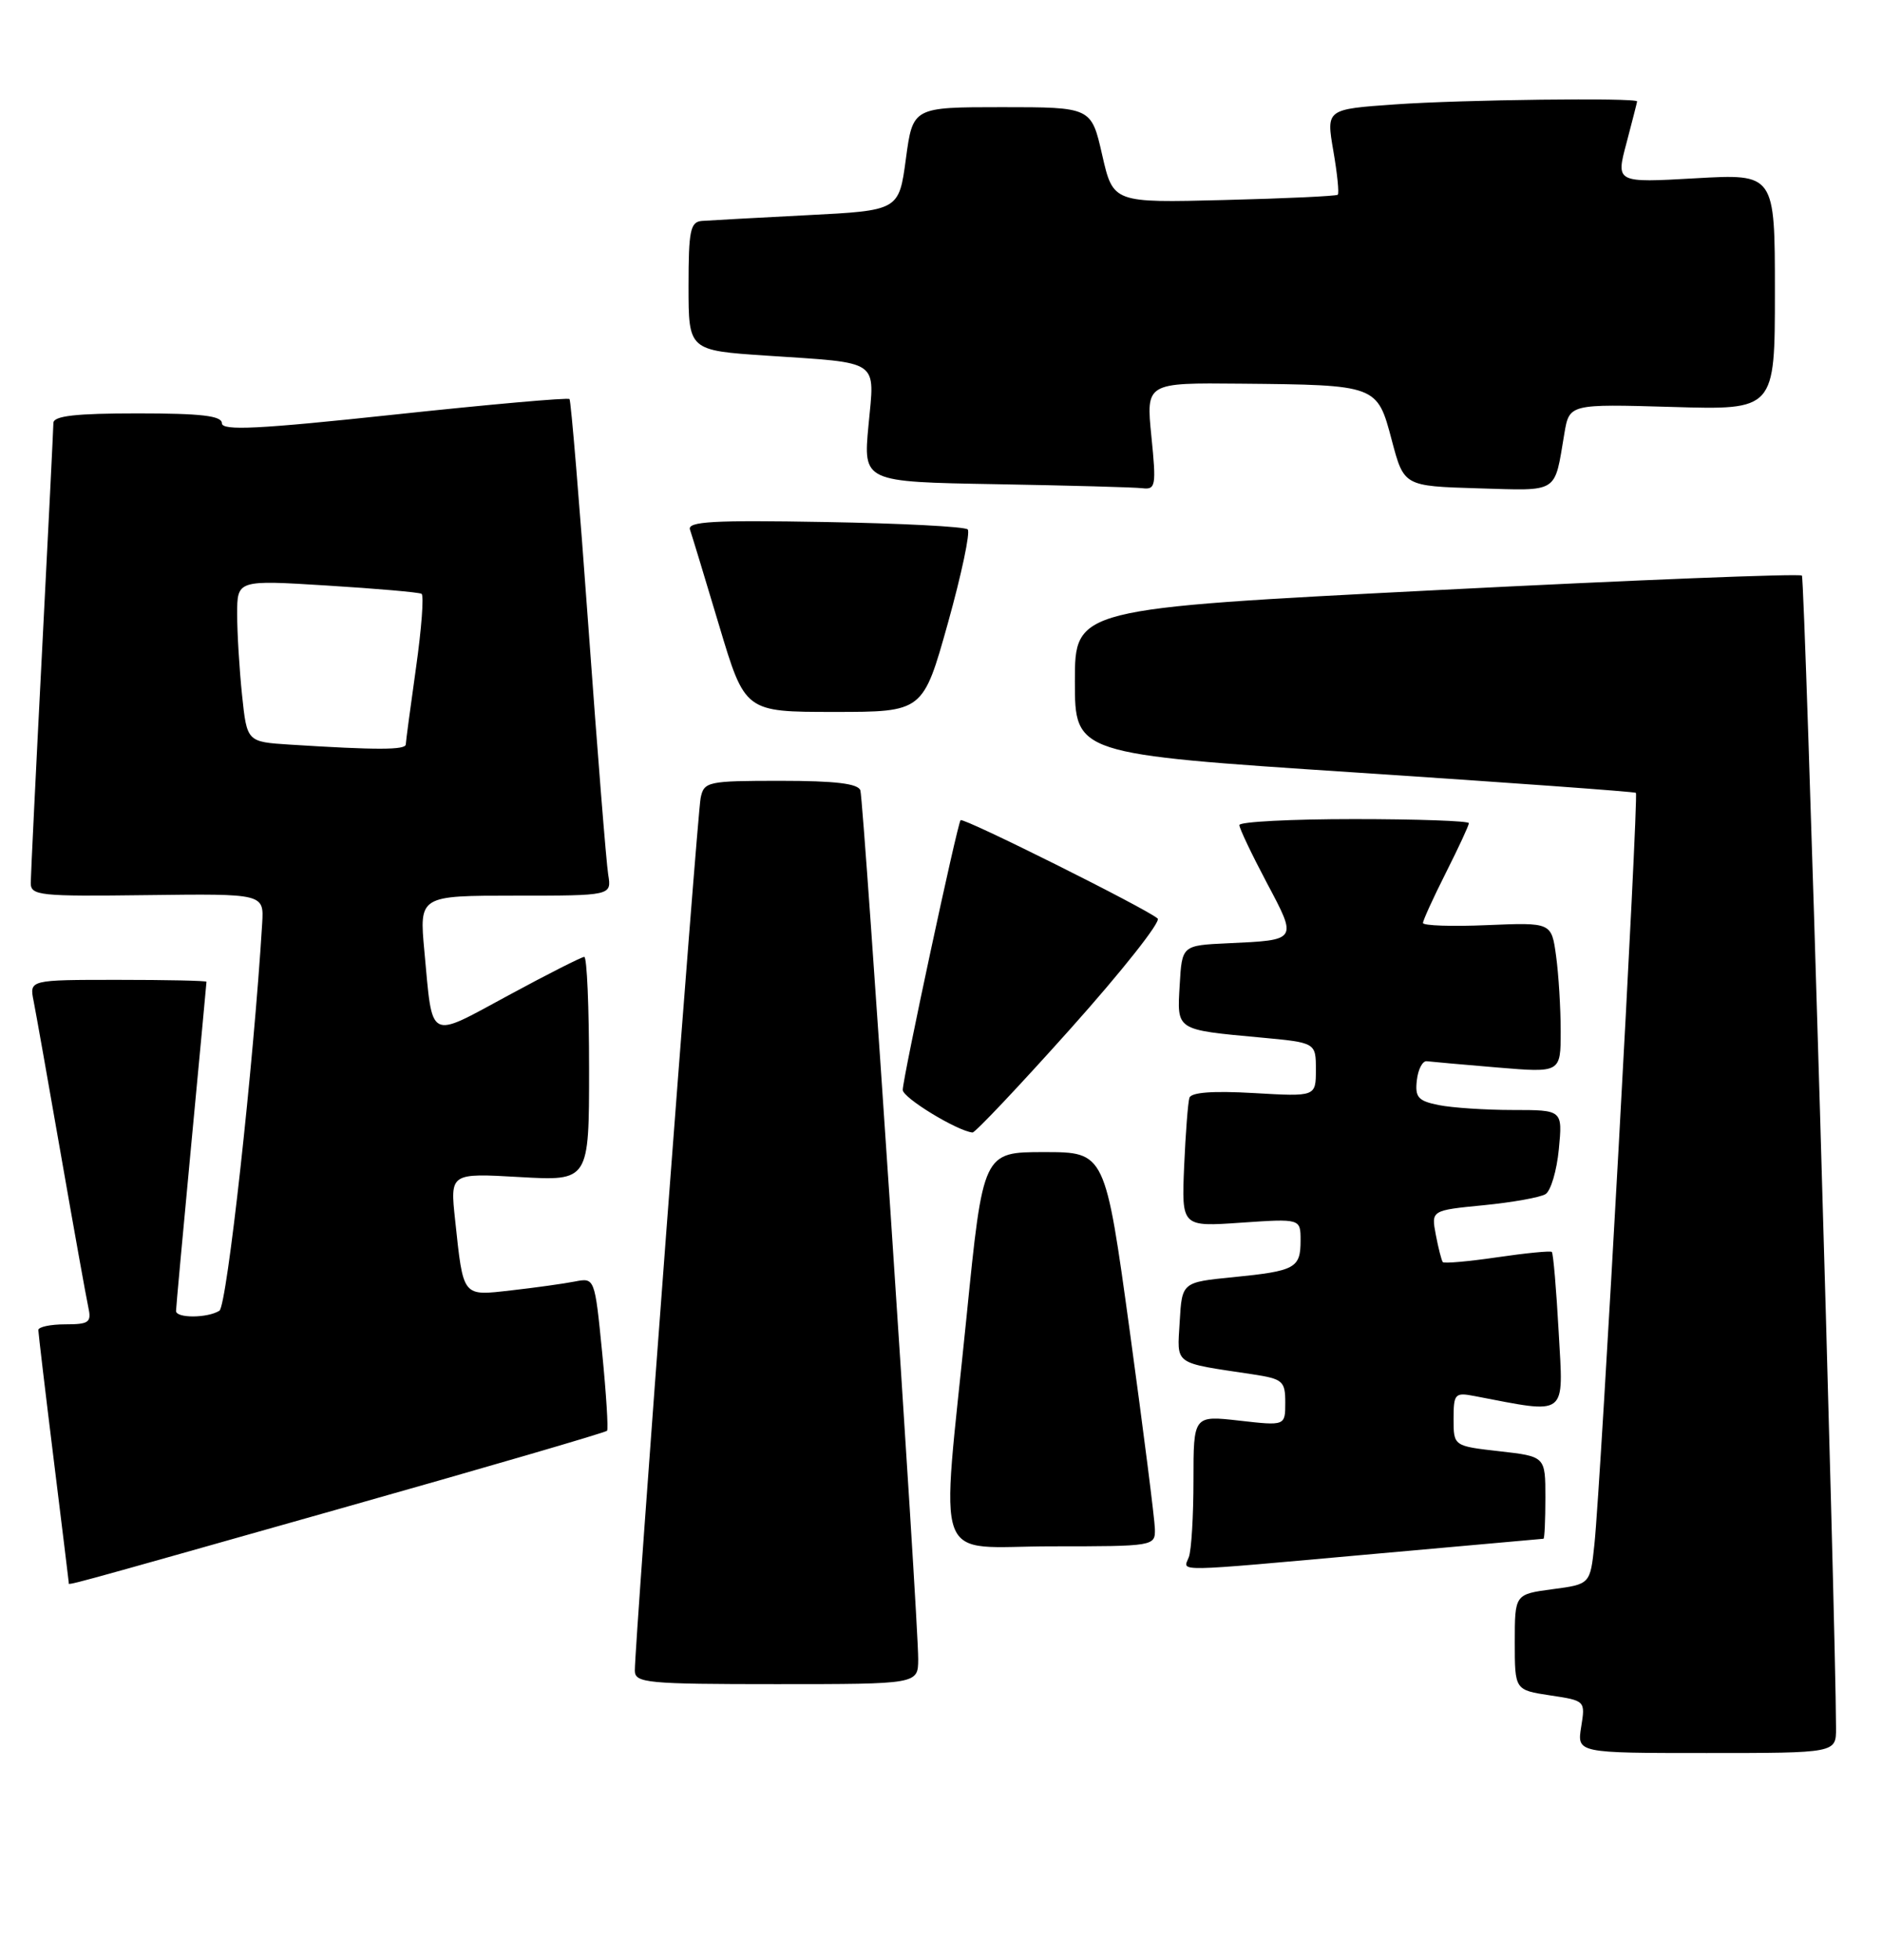 <?xml version="1.0" encoding="UTF-8" standalone="no"?>
<!DOCTYPE svg PUBLIC "-//W3C//DTD SVG 1.1//EN" "http://www.w3.org/Graphics/SVG/1.1/DTD/svg11.dtd" >
<svg xmlns="http://www.w3.org/2000/svg" xmlns:xlink="http://www.w3.org/1999/xlink" version="1.1" viewBox="0 0 246 256">
 <g >
 <path fill="currentColor"
d=" M 239.99 225.75 C 239.95 211.31 235.93 75.59 235.53 75.19 C 235.24 74.91 213.75 75.76 187.76 77.09 C 140.50 79.50 140.50 79.50 140.50 89.00 C 140.50 98.50 140.50 98.50 177.00 100.90 C 197.07 102.22 213.65 103.42 213.83 103.57 C 214.22 103.87 209.25 193.79 208.41 201.72 C 207.86 206.95 207.86 206.95 202.93 207.60 C 198.00 208.26 198.00 208.26 198.00 214.52 C 198.00 220.77 198.00 220.77 202.62 221.47 C 207.22 222.16 207.23 222.17 206.68 225.58 C 206.13 229.00 206.13 229.00 223.06 229.00 C 240.00 229.00 240.00 229.00 239.99 225.75 Z  M 120.02 216.75 C 120.06 211.88 112.91 104.70 112.46 103.25 C 112.18 102.36 109.18 102.00 102.05 102.00 C 92.47 102.00 92.02 102.10 91.58 104.25 C 91.13 106.47 82.95 214.87 82.98 218.25 C 83.00 219.85 84.55 220.00 101.50 220.00 C 120.00 220.00 120.00 220.00 120.02 216.75 Z  M 44.26 197.13 C 63.38 191.73 79.17 187.13 79.35 186.90 C 79.53 186.68 79.24 182.09 78.71 176.70 C 77.74 166.90 77.74 166.90 75.12 167.41 C 73.68 167.69 69.96 168.21 66.85 168.56 C 60.37 169.30 60.58 169.55 59.49 159.37 C 58.83 153.24 58.83 153.24 67.92 153.76 C 77.00 154.28 77.00 154.28 77.00 139.64 C 77.00 131.59 76.72 125.00 76.37 125.00 C 76.03 125.00 71.56 127.26 66.45 130.03 C 55.84 135.76 56.58 136.15 55.47 124.25 C 54.80 117.00 54.80 117.00 67.37 117.00 C 79.95 117.00 79.95 117.00 79.50 114.25 C 79.25 112.74 78.09 98.22 76.92 82.00 C 75.75 65.78 74.63 52.33 74.44 52.13 C 74.24 51.92 63.94 52.83 51.54 54.16 C 33.77 56.06 29.00 56.30 29.00 55.28 C 29.00 54.32 26.29 54.00 18.00 54.00 C 9.88 54.00 7.00 54.33 6.98 55.25 C 6.97 55.94 6.31 69.32 5.50 85.00 C 4.69 100.68 4.03 114.32 4.02 115.31 C 4.00 117.00 5.11 117.11 19.25 116.93 C 34.50 116.74 34.50 116.74 34.27 120.62 C 33.15 139.05 29.67 170.59 28.68 171.22 C 27.14 172.20 23.00 172.22 23.01 171.25 C 23.01 170.84 23.91 161.05 25.00 149.50 C 26.09 137.95 26.99 128.39 26.99 128.25 C 27.00 128.11 21.79 128.00 15.42 128.00 C 3.84 128.00 3.84 128.00 4.39 130.75 C 4.69 132.26 6.31 141.38 7.99 151.00 C 9.67 160.62 11.27 169.51 11.54 170.75 C 11.98 172.75 11.65 173.00 8.52 173.00 C 6.58 173.00 5.00 173.34 5.01 173.75 C 5.02 174.16 5.91 181.70 7.00 190.50 C 8.09 199.30 8.98 206.61 8.99 206.75 C 9.00 207.12 6.93 207.68 44.26 197.13 Z  M 179.50 203.00 C 191.60 201.91 201.61 201.02 201.75 201.01 C 201.89 201.01 202.00 198.58 202.00 195.63 C 202.00 190.26 202.00 190.26 196.00 189.58 C 190.00 188.90 190.00 188.90 190.00 185.37 C 190.00 182.06 190.17 181.87 192.75 182.37 C 205.04 184.72 204.36 185.23 203.74 174.04 C 203.43 168.43 203.03 163.71 202.84 163.54 C 202.65 163.38 199.44 163.69 195.70 164.24 C 191.96 164.79 188.76 165.07 188.59 164.87 C 188.43 164.67 188.01 163.06 187.68 161.31 C 187.07 158.11 187.07 158.11 193.92 157.44 C 197.68 157.07 201.33 156.42 202.02 155.99 C 202.71 155.56 203.49 152.92 203.76 150.11 C 204.25 145.00 204.25 145.00 197.75 145.00 C 194.18 145.00 189.82 144.71 188.07 144.36 C 185.36 143.82 184.94 143.34 185.20 141.11 C 185.36 139.68 185.95 138.56 186.50 138.63 C 187.05 138.70 191.21 139.07 195.75 139.45 C 204.00 140.14 204.00 140.14 204.00 134.71 C 204.00 131.72 203.73 127.30 203.40 124.89 C 202.80 120.50 202.80 120.50 194.40 120.85 C 189.78 121.05 186.00 120.92 186.00 120.57 C 186.00 120.23 187.35 117.27 189.00 114.00 C 190.65 110.73 192.00 107.82 192.00 107.53 C 192.00 107.24 185.25 107.00 177.00 107.00 C 168.75 107.00 162.00 107.35 162.00 107.78 C 162.00 108.21 163.61 111.59 165.57 115.29 C 169.61 122.89 169.67 122.80 160.50 123.22 C 154.50 123.50 154.50 123.50 154.20 128.67 C 153.85 134.64 153.63 134.50 164.75 135.53 C 172.00 136.20 172.00 136.20 172.00 139.73 C 172.00 143.26 172.00 143.26 163.91 142.79 C 158.56 142.48 155.70 142.69 155.47 143.41 C 155.28 144.01 154.97 148.04 154.78 152.38 C 154.45 160.26 154.45 160.26 162.22 159.72 C 170.00 159.19 170.00 159.19 170.00 162.04 C 170.00 165.66 169.32 166.03 161.20 166.84 C 154.50 167.50 154.50 167.50 154.20 172.66 C 153.87 178.40 153.24 177.95 163.75 179.53 C 167.68 180.13 168.00 180.41 168.00 183.22 C 168.00 186.26 168.00 186.26 162.00 185.58 C 156.00 184.90 156.00 184.90 156.00 193.37 C 156.00 198.03 155.73 202.55 155.39 203.42 C 154.65 205.36 152.85 205.39 179.50 203.00 Z  M 150.96 199.75 C 150.94 198.51 149.46 186.93 147.69 174.00 C 144.46 150.50 144.46 150.50 136.48 150.50 C 128.50 150.50 128.50 150.50 126.34 172.00 C 122.97 205.47 121.67 202.00 137.50 202.00 C 150.85 202.00 151.00 201.97 150.96 199.75 Z  M 139.94 134.37 C 146.65 126.87 151.77 120.40 151.32 119.99 C 149.96 118.75 125.91 106.75 125.56 107.14 C 125.13 107.63 118.00 140.84 118.00 142.38 C 118.00 143.41 125.11 147.74 127.12 147.94 C 127.46 147.97 133.23 141.87 139.94 134.37 Z  M 123.90 81.41 C 125.68 75.03 126.85 69.52 126.49 69.16 C 126.13 68.79 117.72 68.36 107.79 68.19 C 93.21 67.93 89.82 68.12 90.19 69.19 C 90.44 69.91 92.16 75.56 94.01 81.75 C 97.38 93.00 97.38 93.00 109.02 93.00 C 120.65 93.00 120.65 93.00 123.90 81.41 Z  M 150.50 57.00 C 149.80 50.00 149.80 50.00 162.15 50.12 C 180.04 50.29 180.01 50.28 181.92 57.50 C 183.51 63.50 183.51 63.50 193.17 63.79 C 203.88 64.10 203.14 64.57 204.48 56.64 C 205.13 52.77 205.13 52.77 218.57 53.16 C 232.00 53.56 232.00 53.56 232.00 38.13 C 232.00 22.70 232.00 22.70 221.61 23.29 C 211.21 23.88 211.21 23.88 212.60 18.69 C 213.35 15.83 213.98 13.39 213.99 13.25 C 214.01 12.74 191.00 13.02 182.33 13.64 C 173.35 14.27 173.35 14.27 174.28 19.69 C 174.80 22.68 175.06 25.26 174.86 25.44 C 174.66 25.62 167.97 25.93 160.00 26.13 C 145.50 26.50 145.50 26.50 144.07 20.25 C 142.65 14.00 142.65 14.00 130.98 14.00 C 119.32 14.00 119.32 14.00 118.41 20.75 C 117.50 27.50 117.50 27.50 105.50 28.11 C 98.90 28.45 92.71 28.79 91.75 28.86 C 90.23 28.98 90.00 30.12 90.00 37.39 C 90.00 45.78 90.00 45.78 100.25 46.46 C 115.22 47.46 114.34 46.86 113.52 55.58 C 112.83 62.95 112.83 62.95 130.17 63.25 C 139.70 63.42 148.33 63.65 149.35 63.78 C 151.06 63.98 151.15 63.45 150.50 57.00 Z  M 37.89 97.27 C 32.28 96.91 32.28 96.91 31.64 90.81 C 31.29 87.45 31.00 82.69 31.00 80.23 C 31.00 75.76 31.00 75.76 42.75 76.49 C 49.21 76.89 54.77 77.37 55.10 77.57 C 55.43 77.77 55.10 82.11 54.38 87.21 C 53.66 92.32 53.05 96.84 53.04 97.25 C 53.00 97.98 49.24 97.99 37.89 97.27 Z "/>
</g>
</svg>